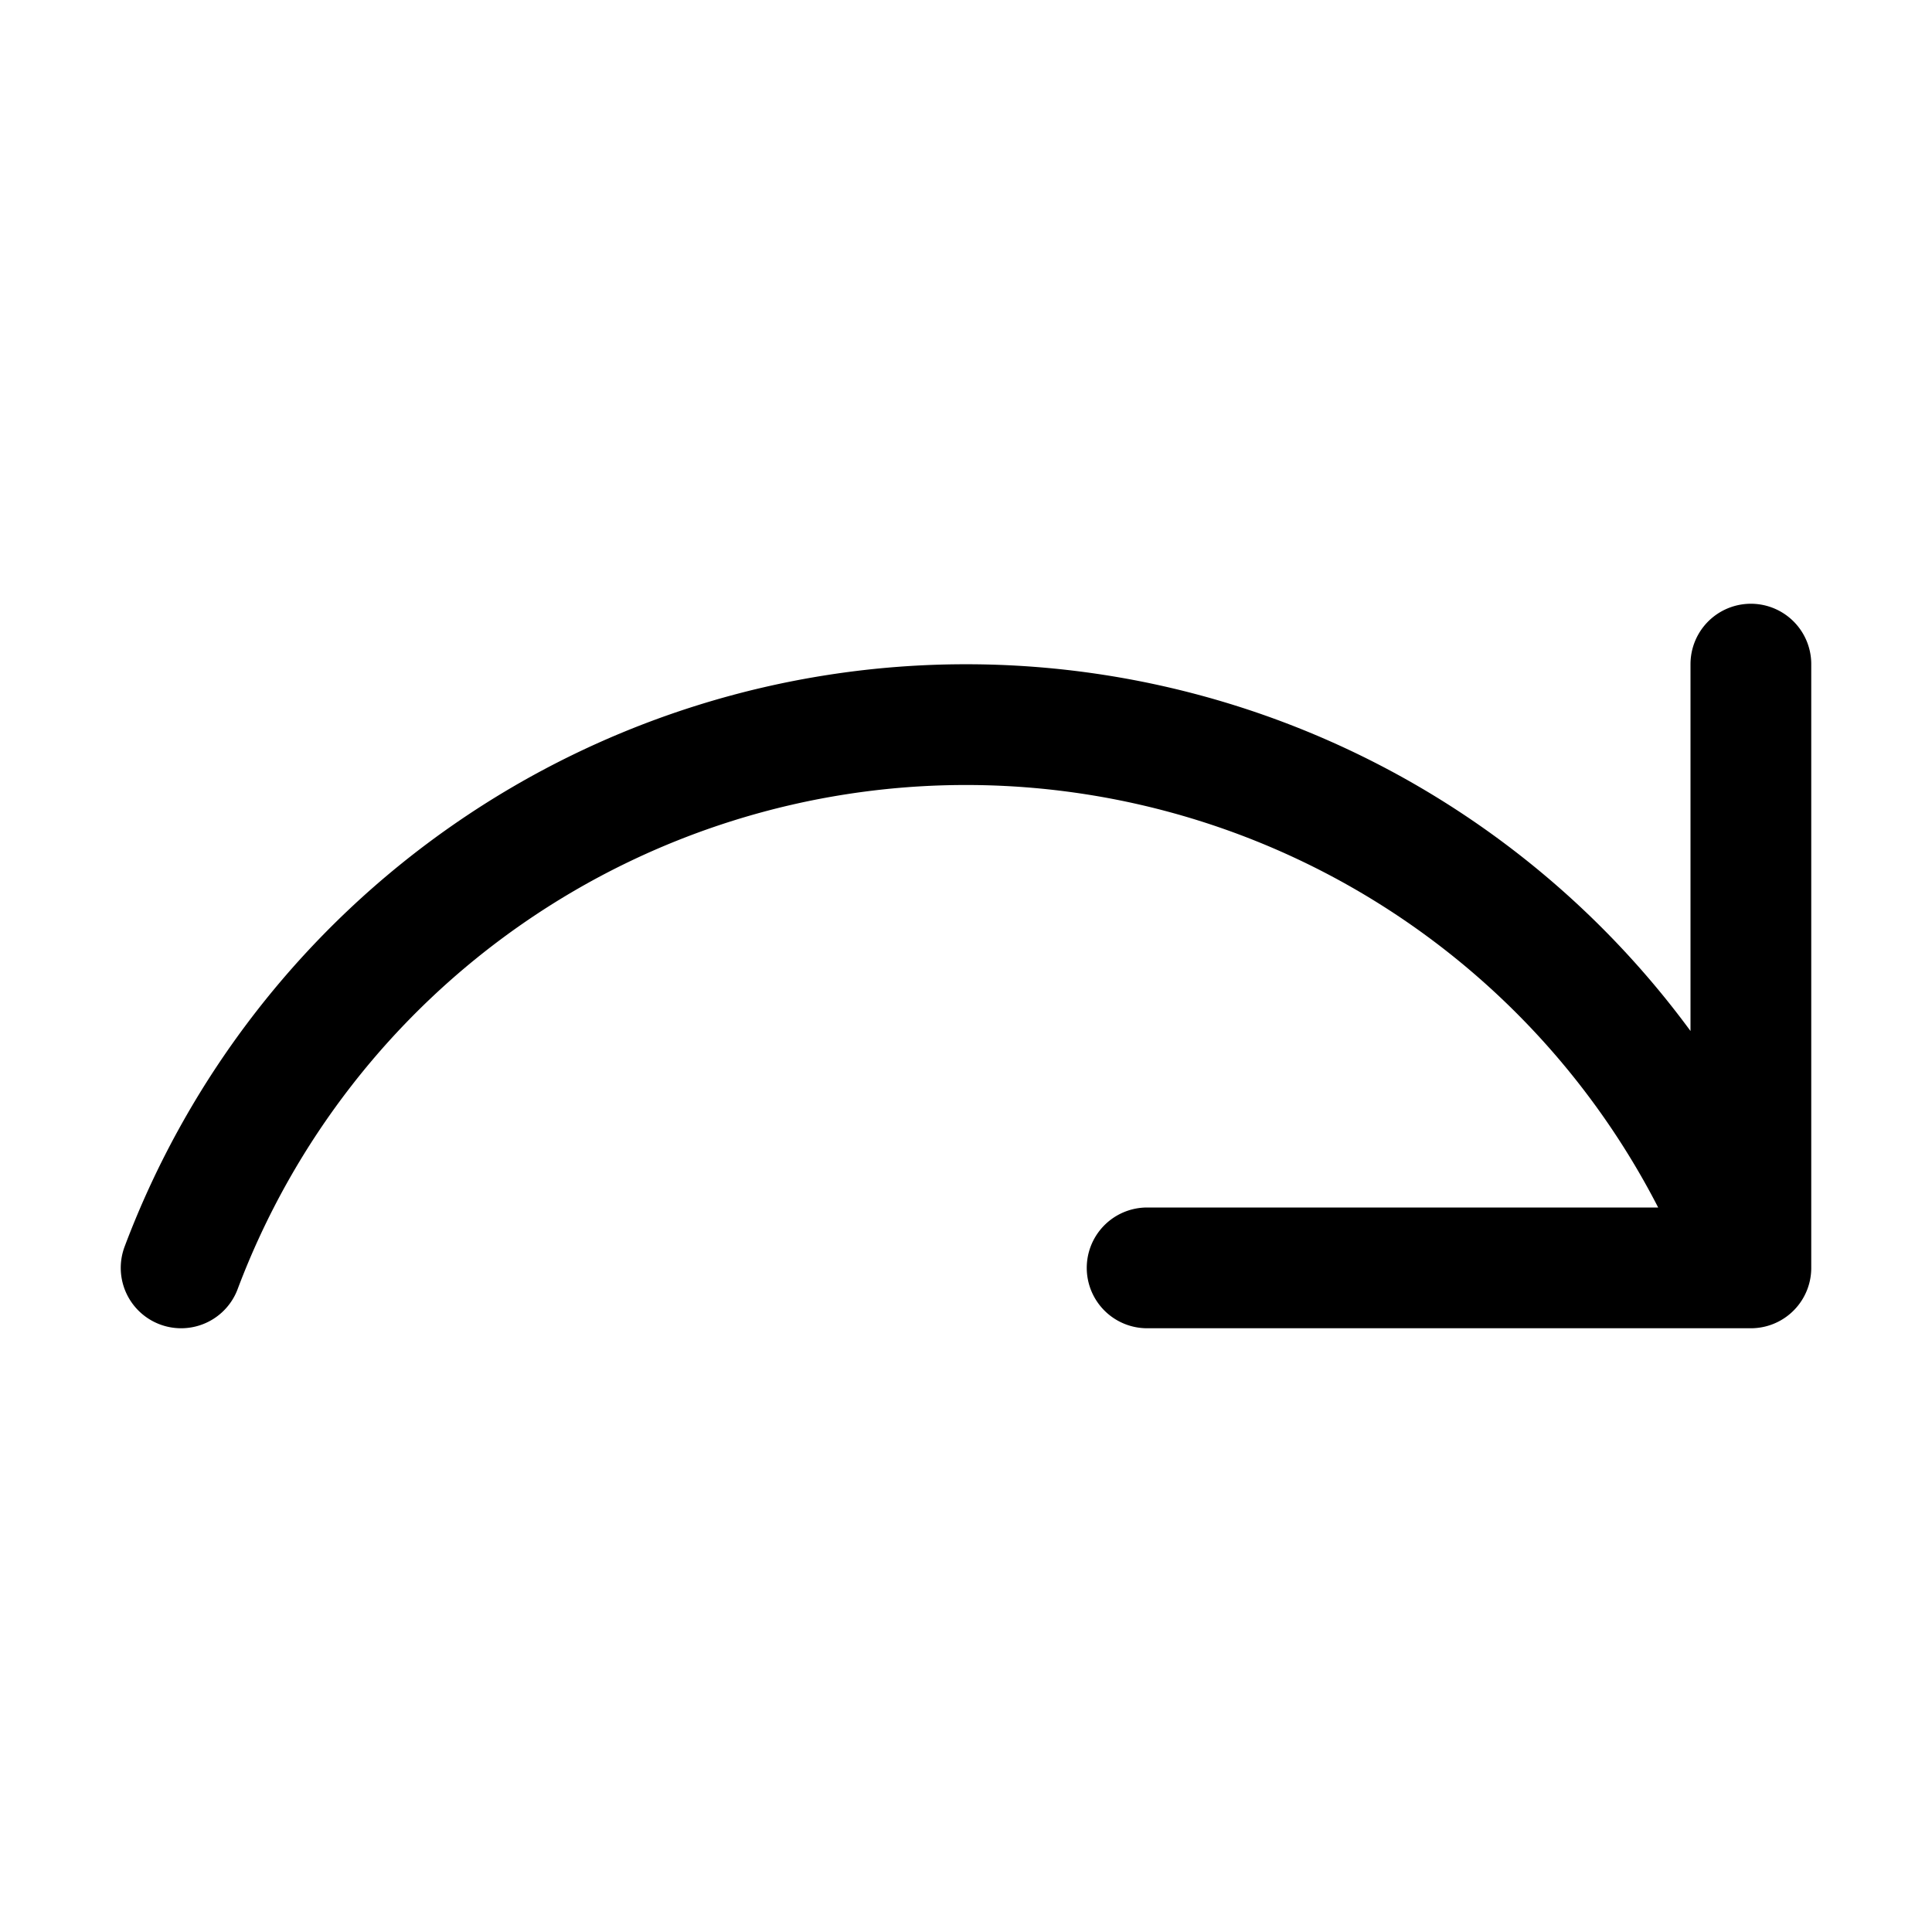 <svg xmlns="http://www.w3.org/2000/svg" width="16" height="16" viewBox="0 0 16 16">
    <g fill="none" stroke="#000" stroke-linecap="round" stroke-linejoin="round" stroke-miterlimit="10">
        <path d="M14.5 5.5v5h-5M14.5 10.5a6.945 6.945 0 0 0-13 0"/>
    </g>
</svg>
